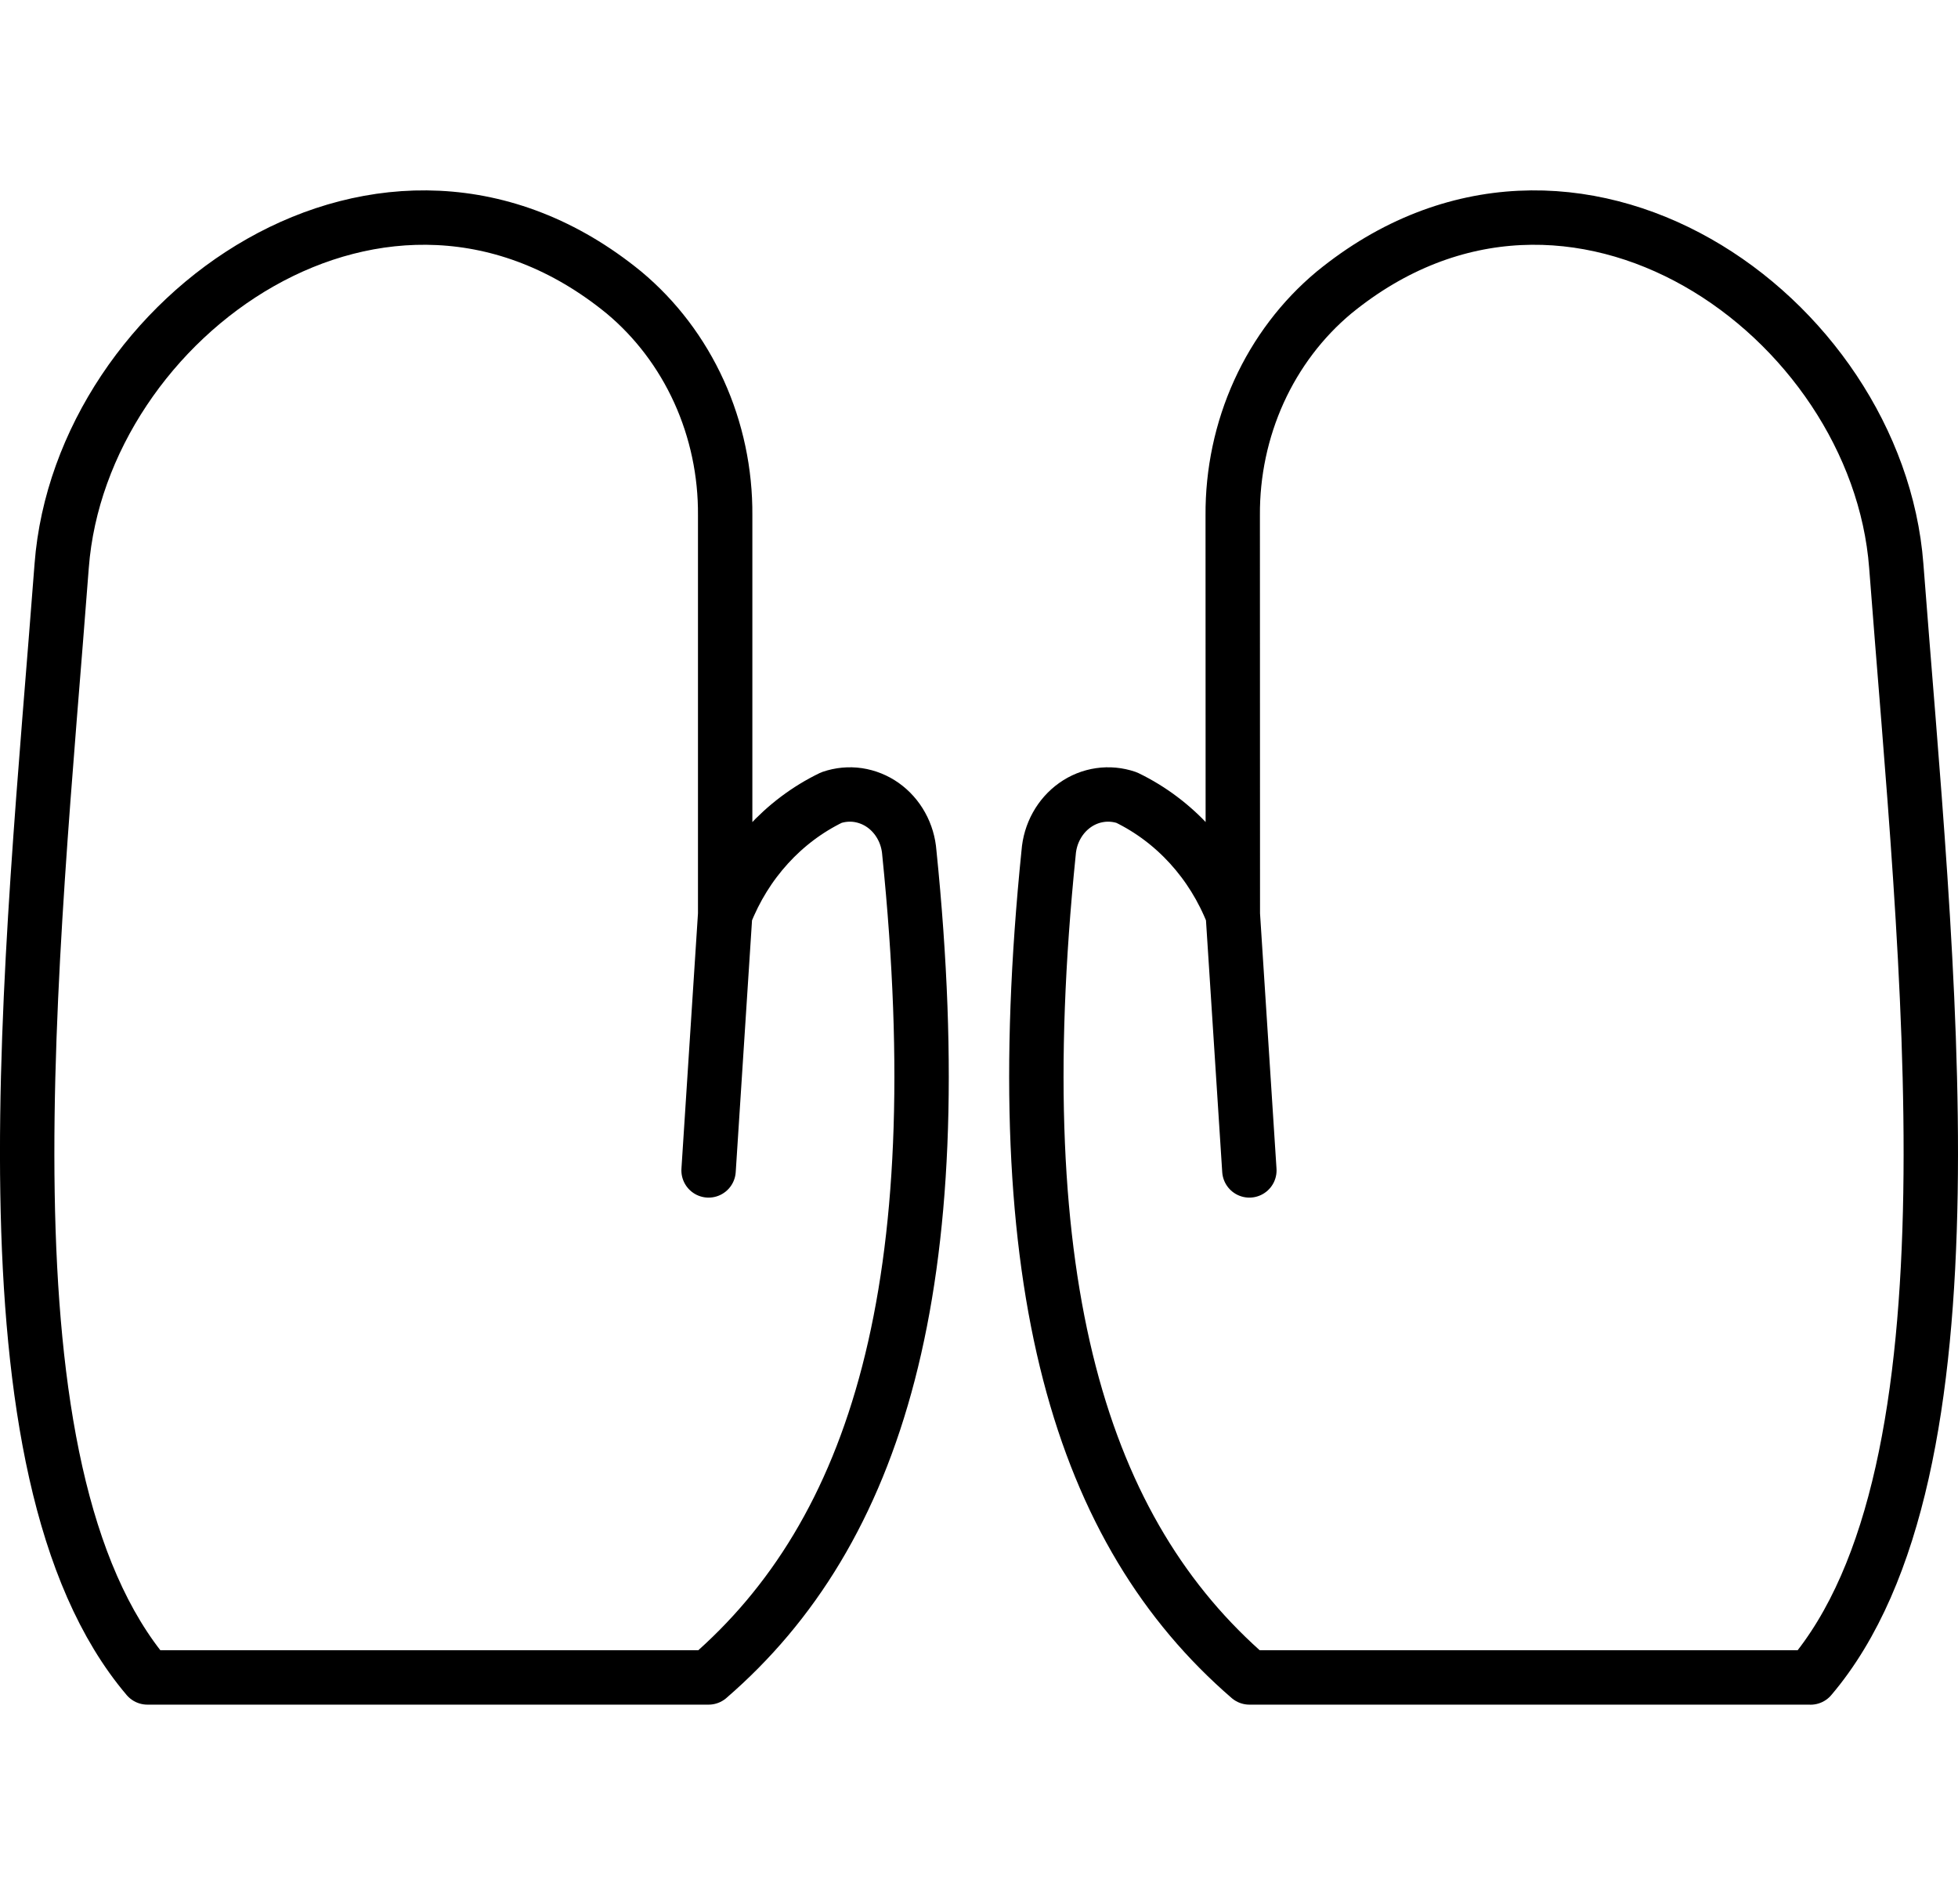 <svg width="36" height="35" viewBox="0 0 36 35" fill="none" xmlns="http://www.w3.org/2000/svg">
<path d="M13.333 16.809C13.705 15.859 14.402 15.092 15.287 14.664C15.444 14.61 15.612 14.594 15.776 14.618C15.941 14.643 16.098 14.706 16.235 14.803C16.373 14.901 16.488 15.03 16.572 15.182C16.656 15.333 16.706 15.503 16.719 15.678C17.531 23.646 16.115 28.174 13.028 30.841H2.71C-0.514 27.046 0.581 17.701 1.134 10.403C1.484 5.811 7.091 1.796 11.473 5.379C12.058 5.867 12.529 6.489 12.852 7.199C13.174 7.909 13.339 8.687 13.333 9.475V16.809ZM13.333 16.809L13.028 21.519M33.289 30.841H22.972C19.884 28.174 18.468 23.646 19.28 15.678C19.293 15.503 19.343 15.333 19.427 15.182C19.511 15.03 19.626 14.901 19.764 14.803C19.902 14.705 20.059 14.642 20.224 14.618C20.388 14.594 20.556 14.61 20.714 14.664C21.598 15.092 22.296 15.859 22.667 16.809M22.667 16.809L22.665 9.475C22.66 8.687 22.825 7.909 23.147 7.199C23.47 6.489 23.941 5.867 24.526 5.379C28.909 1.796 34.515 5.811 34.865 10.403C35.42 17.701 36.513 27.046 33.289 30.842M22.667 16.809L22.971 21.519" stroke="black" stroke-linecap="round" stroke-linejoin="round"/>
</svg>
